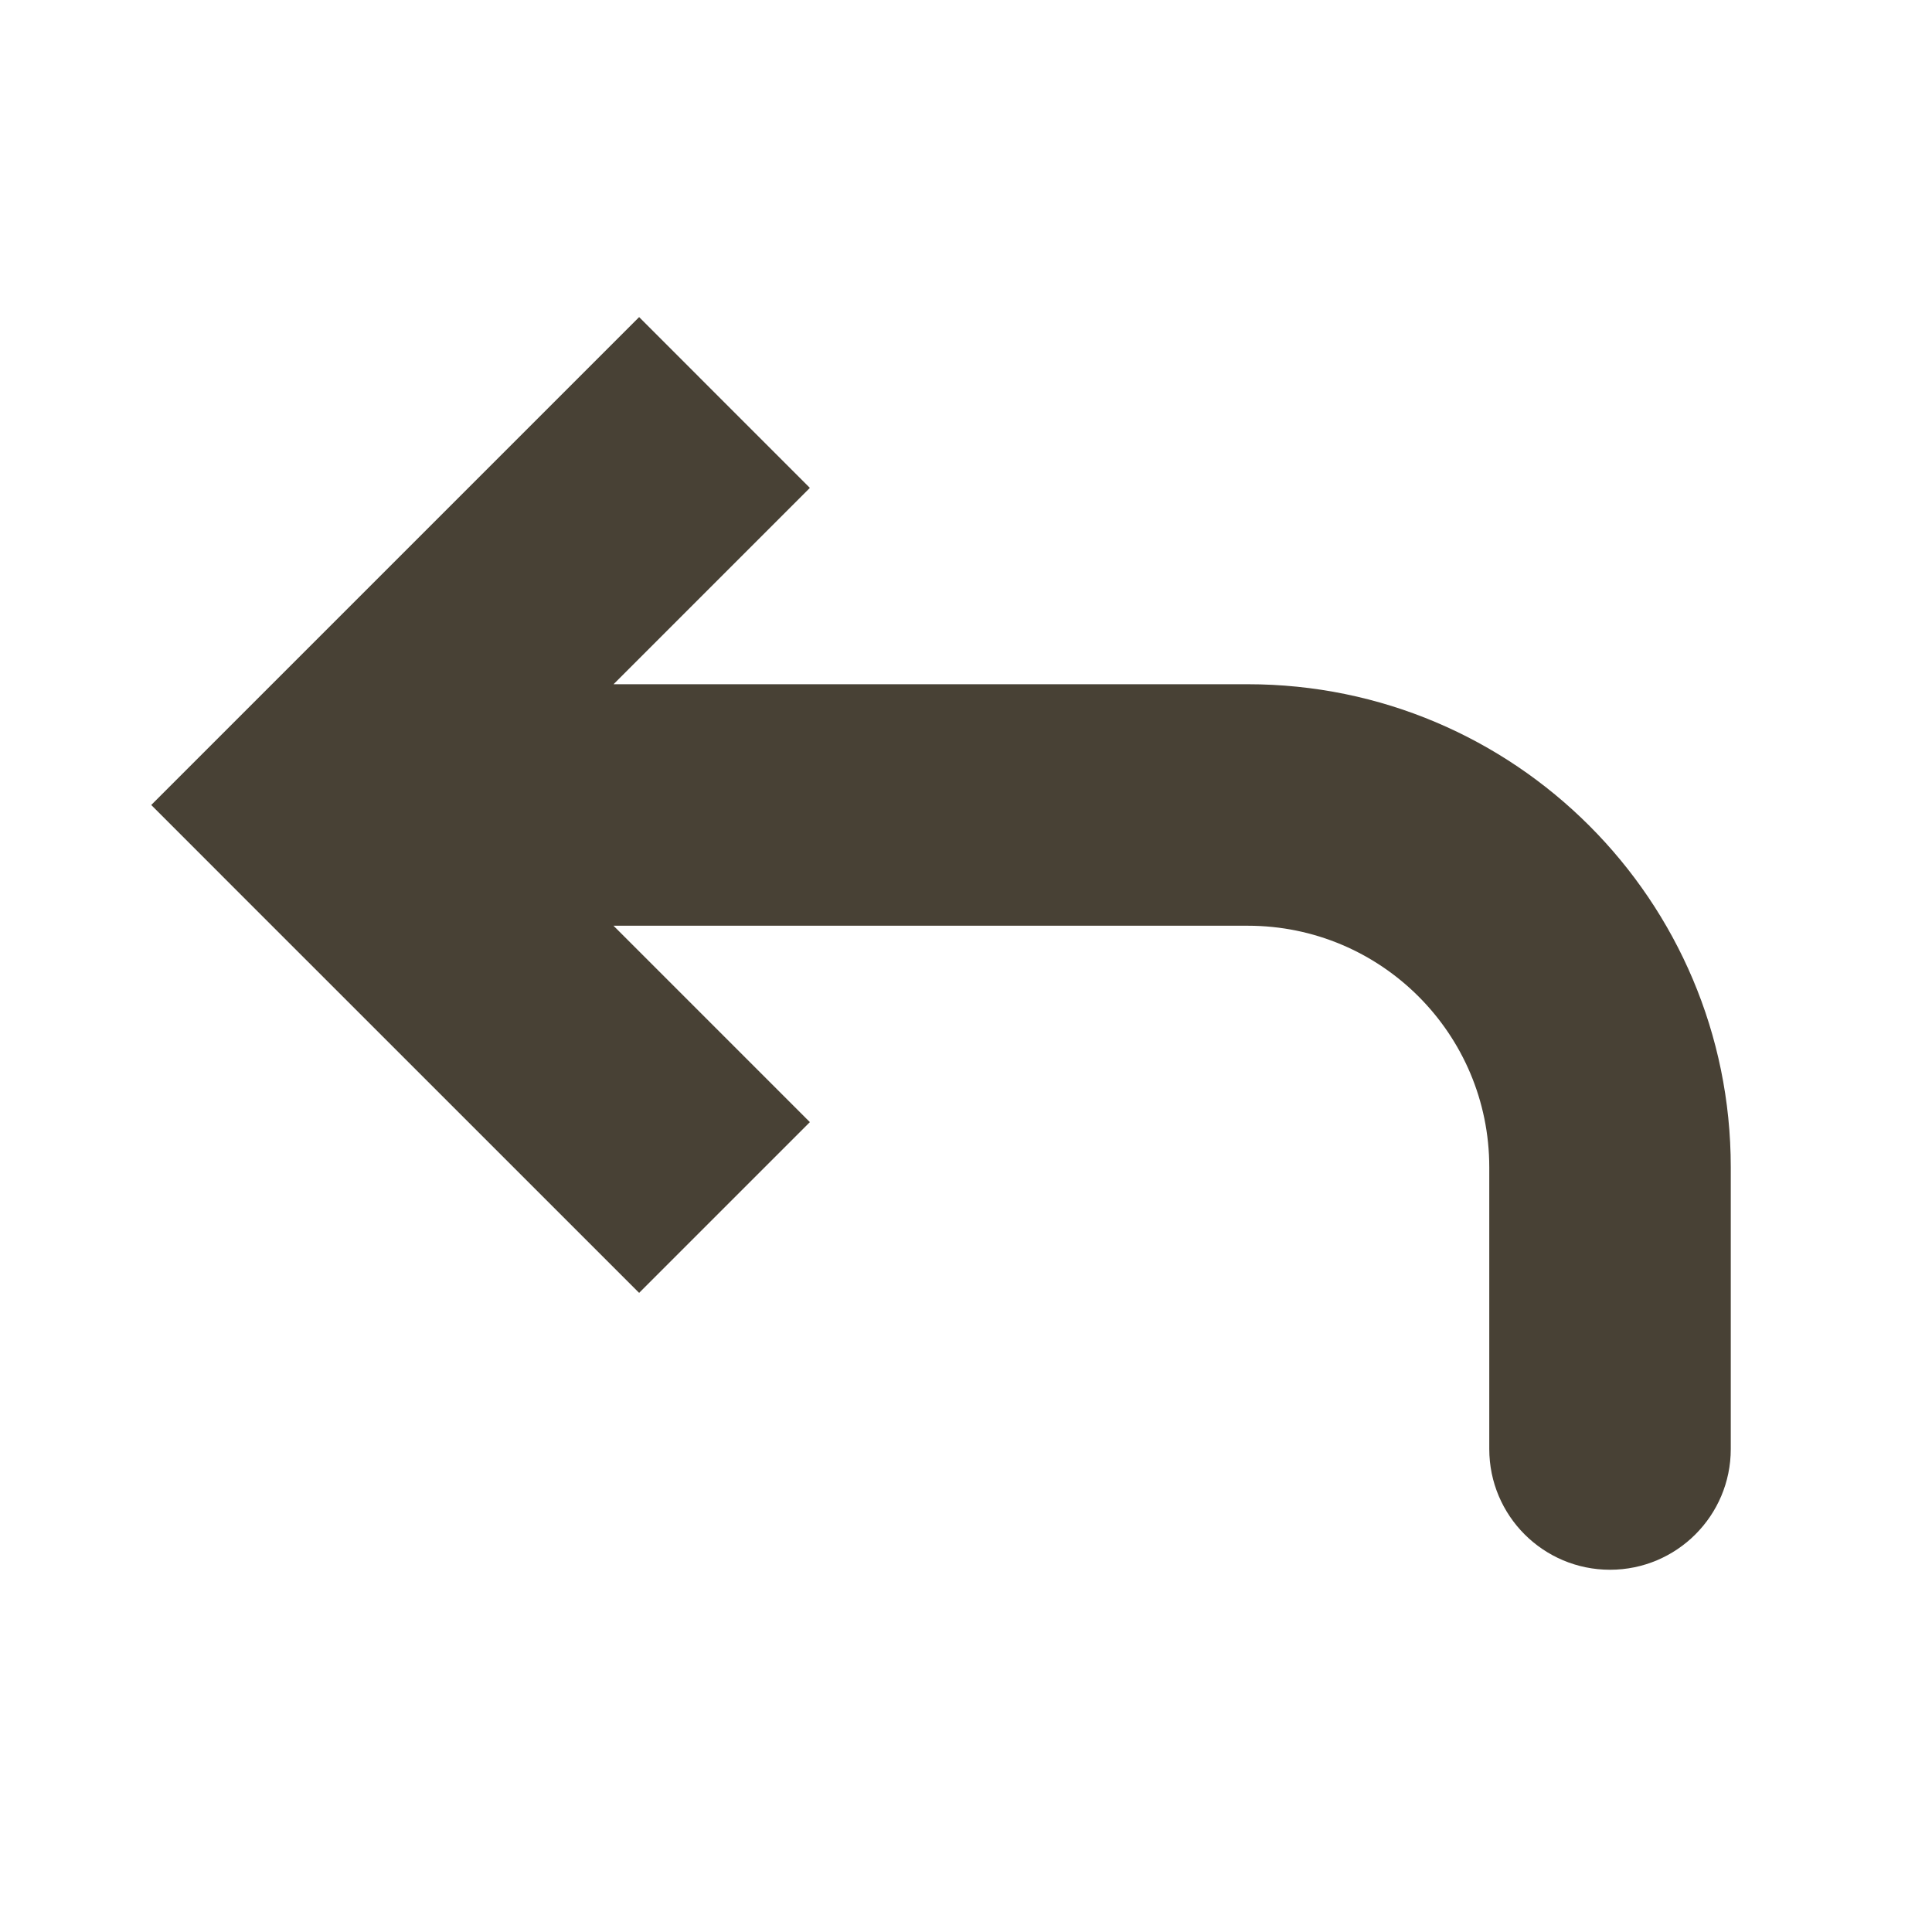 <svg width="32" height="32" viewBox="0 0 32 32" fill="none" xmlns="http://www.w3.org/2000/svg">
<path d="M5.333 13.333L3.919 14.748L2.505 13.333L3.919 11.919L5.333 13.333ZM28.667 24C28.667 25.105 27.771 26 26.667 26C25.562 26 24.667 25.105 24.667 24L28.667 24ZM12 20L10.586 21.414L3.919 14.748L5.333 13.333L6.748 11.919L13.414 18.586L12 20ZM5.333 13.333L3.919 11.919L10.586 5.252L12 6.667L13.414 8.081L6.748 14.748L5.333 13.333ZM5.333 13.333L5.333 11.333L20.667 11.333L20.667 13.333L20.667 15.333L5.333 15.333L5.333 13.333ZM26.667 19.333L28.667 19.333L28.667 24L26.667 24L24.667 24L24.667 19.333L26.667 19.333ZM20.667 13.333L20.667 11.333C25.085 11.333 28.667 14.915 28.667 19.333L26.667 19.333L24.667 19.333C24.667 17.124 22.876 15.333 20.667 15.333L20.667 13.333Z" fill="#484135"/>
</svg>
